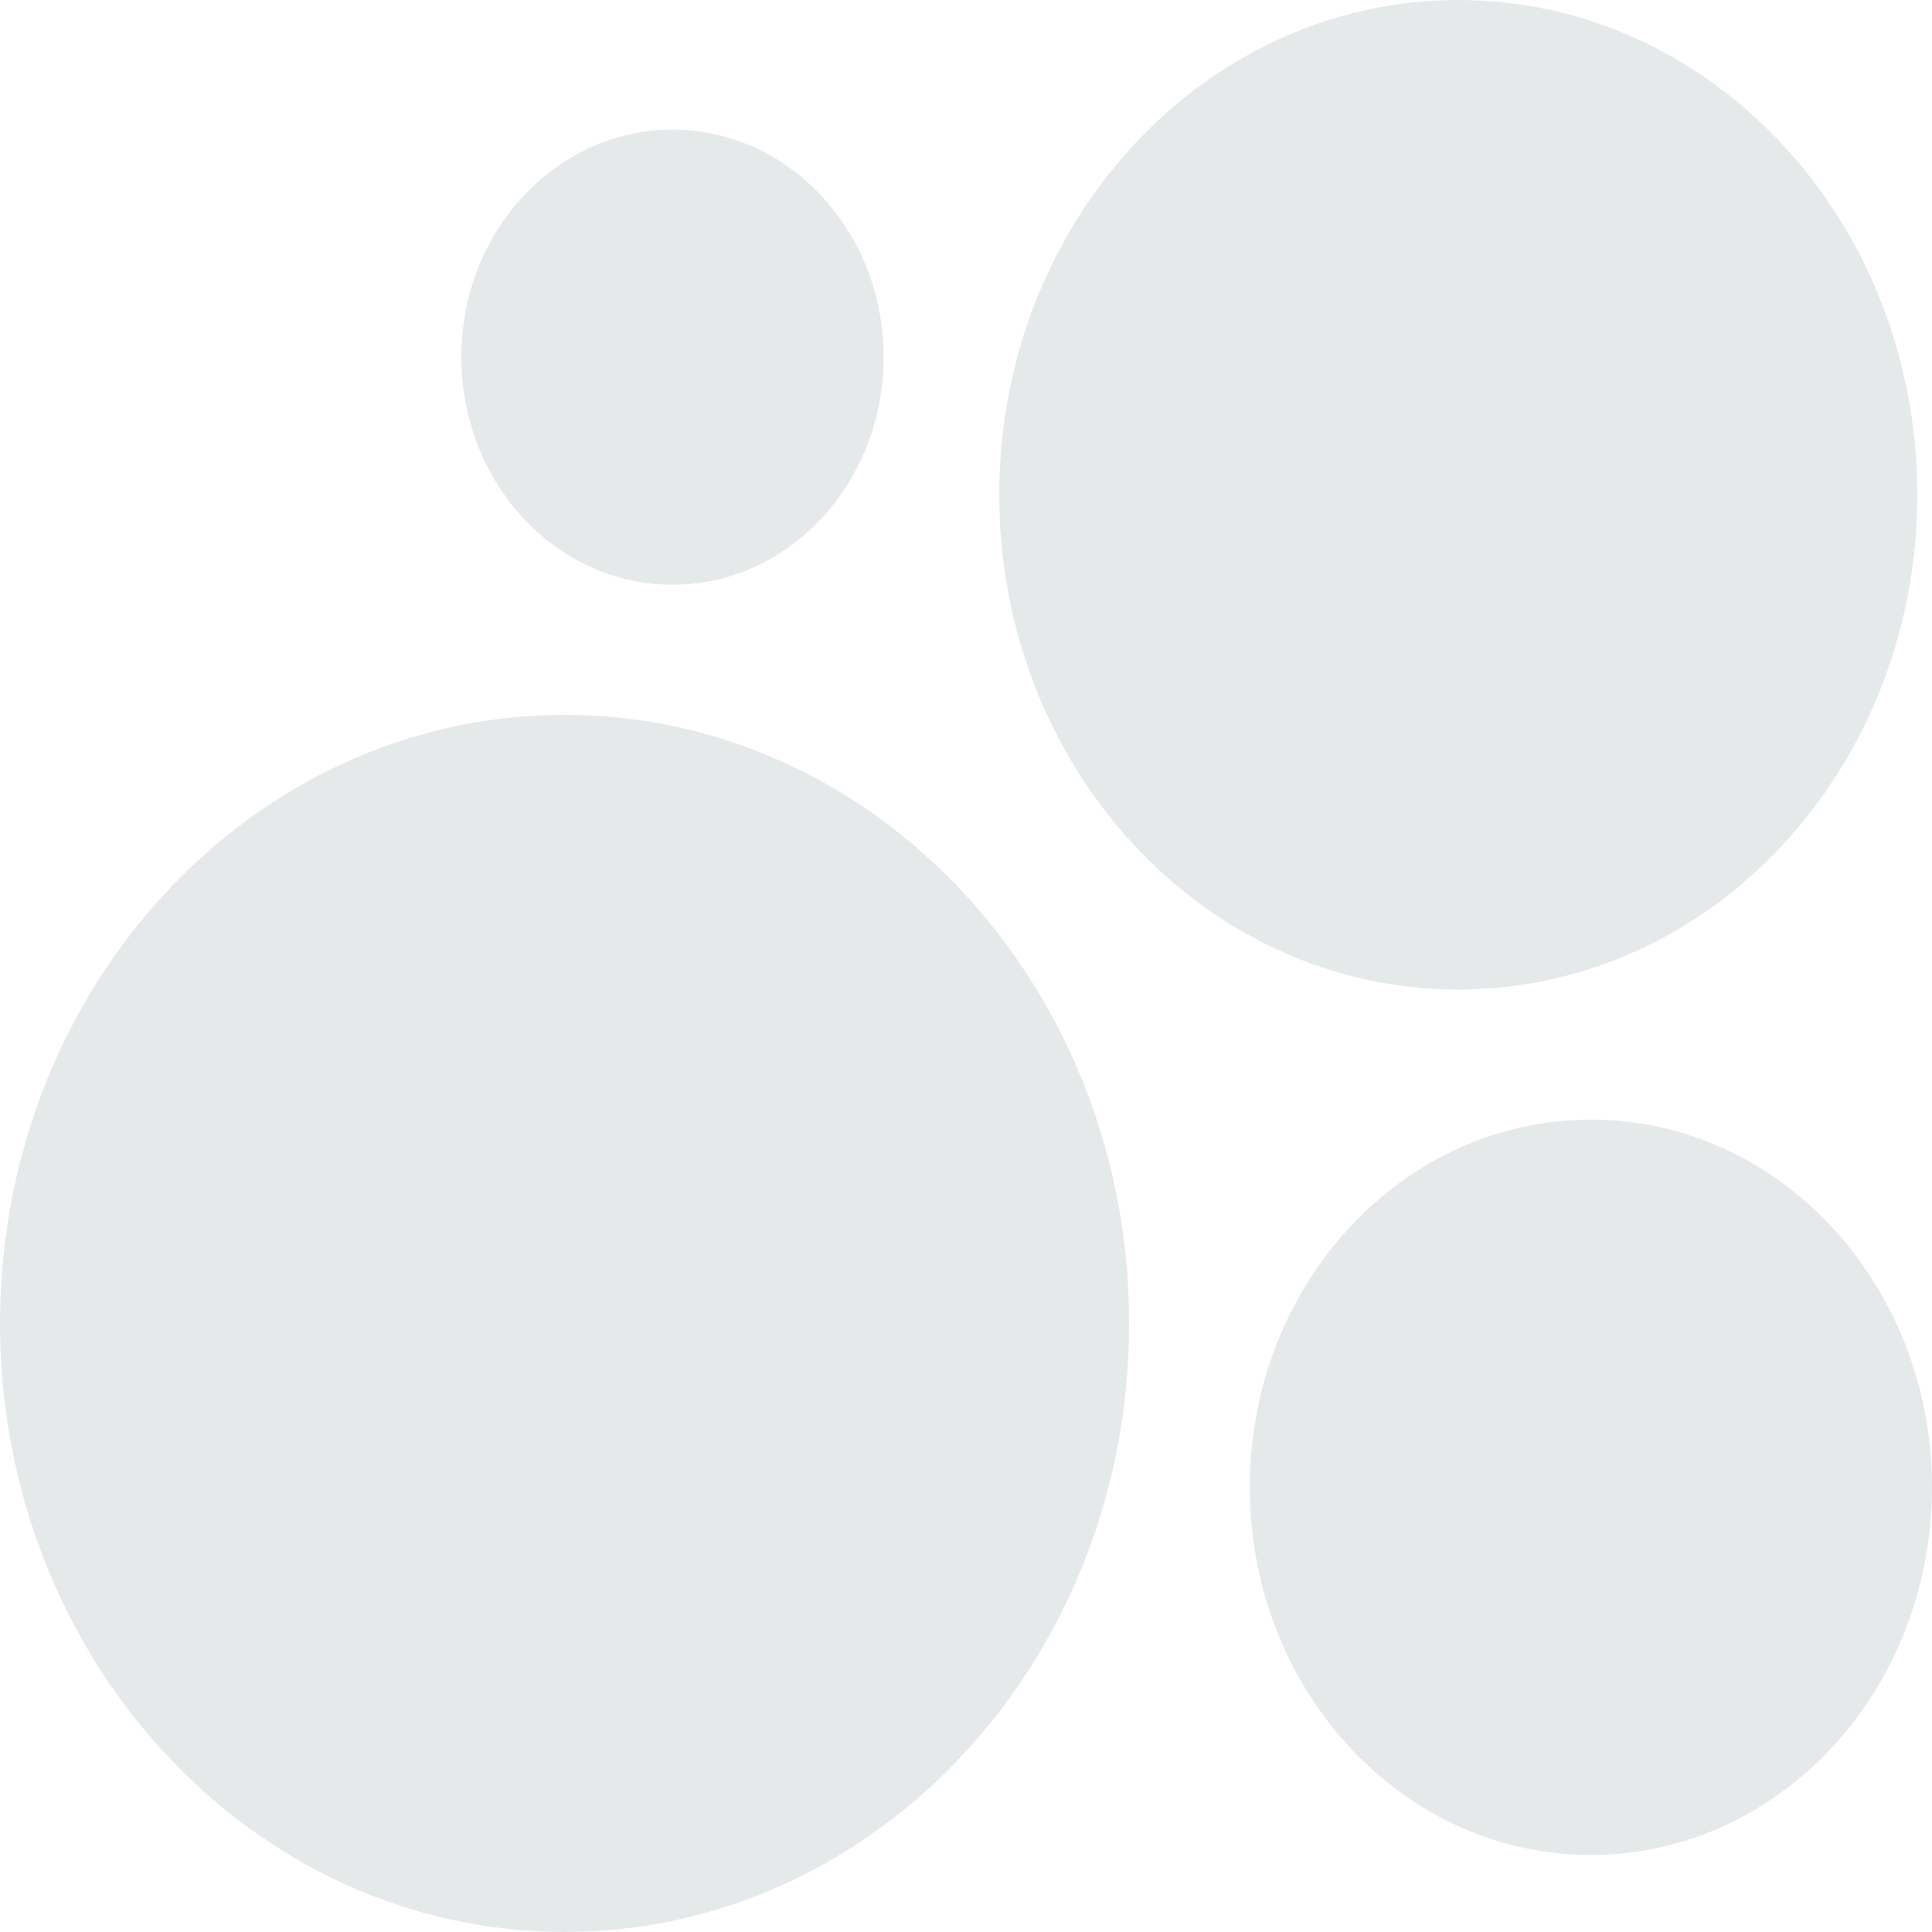 <svg width="45" height="45" viewBox="0 0 45 45" fill="none" xmlns="http://www.w3.org/2000/svg">
<path d="M13.15 44.999C20.412 44.999 26.3 38.653 26.3 30.825C26.3 22.996 20.412 16.65 13.15 16.65C5.887 16.65 0 22.996 0 30.825C0 38.653 5.887 44.999 13.15 44.999Z" fill="#E5E9EA"/>
<path d="M37.055 43.206C41.443 43.206 45 39.372 45 34.642C45 29.912 41.443 26.078 37.055 26.078C32.667 26.078 29.11 29.912 29.11 34.642C29.11 39.372 32.667 43.206 37.055 43.206Z" fill="#E5E9EA"/>
<path d="M15.664 13.62C18.38 13.62 20.581 11.247 20.581 8.319C20.581 5.392 18.38 3.019 15.664 3.019C12.948 3.019 10.746 5.392 10.746 8.319C10.746 11.247 12.948 13.62 15.664 13.62Z" fill="#E5E9EA"/>
<path d="M33.967 23.049C39.871 23.049 44.658 17.889 44.658 11.525C44.658 5.16 39.871 0 33.967 0C28.062 0 23.275 5.16 23.275 11.525C23.275 17.889 28.062 23.049 33.967 23.049Z" fill="#E5E9EA"/>
</svg>
